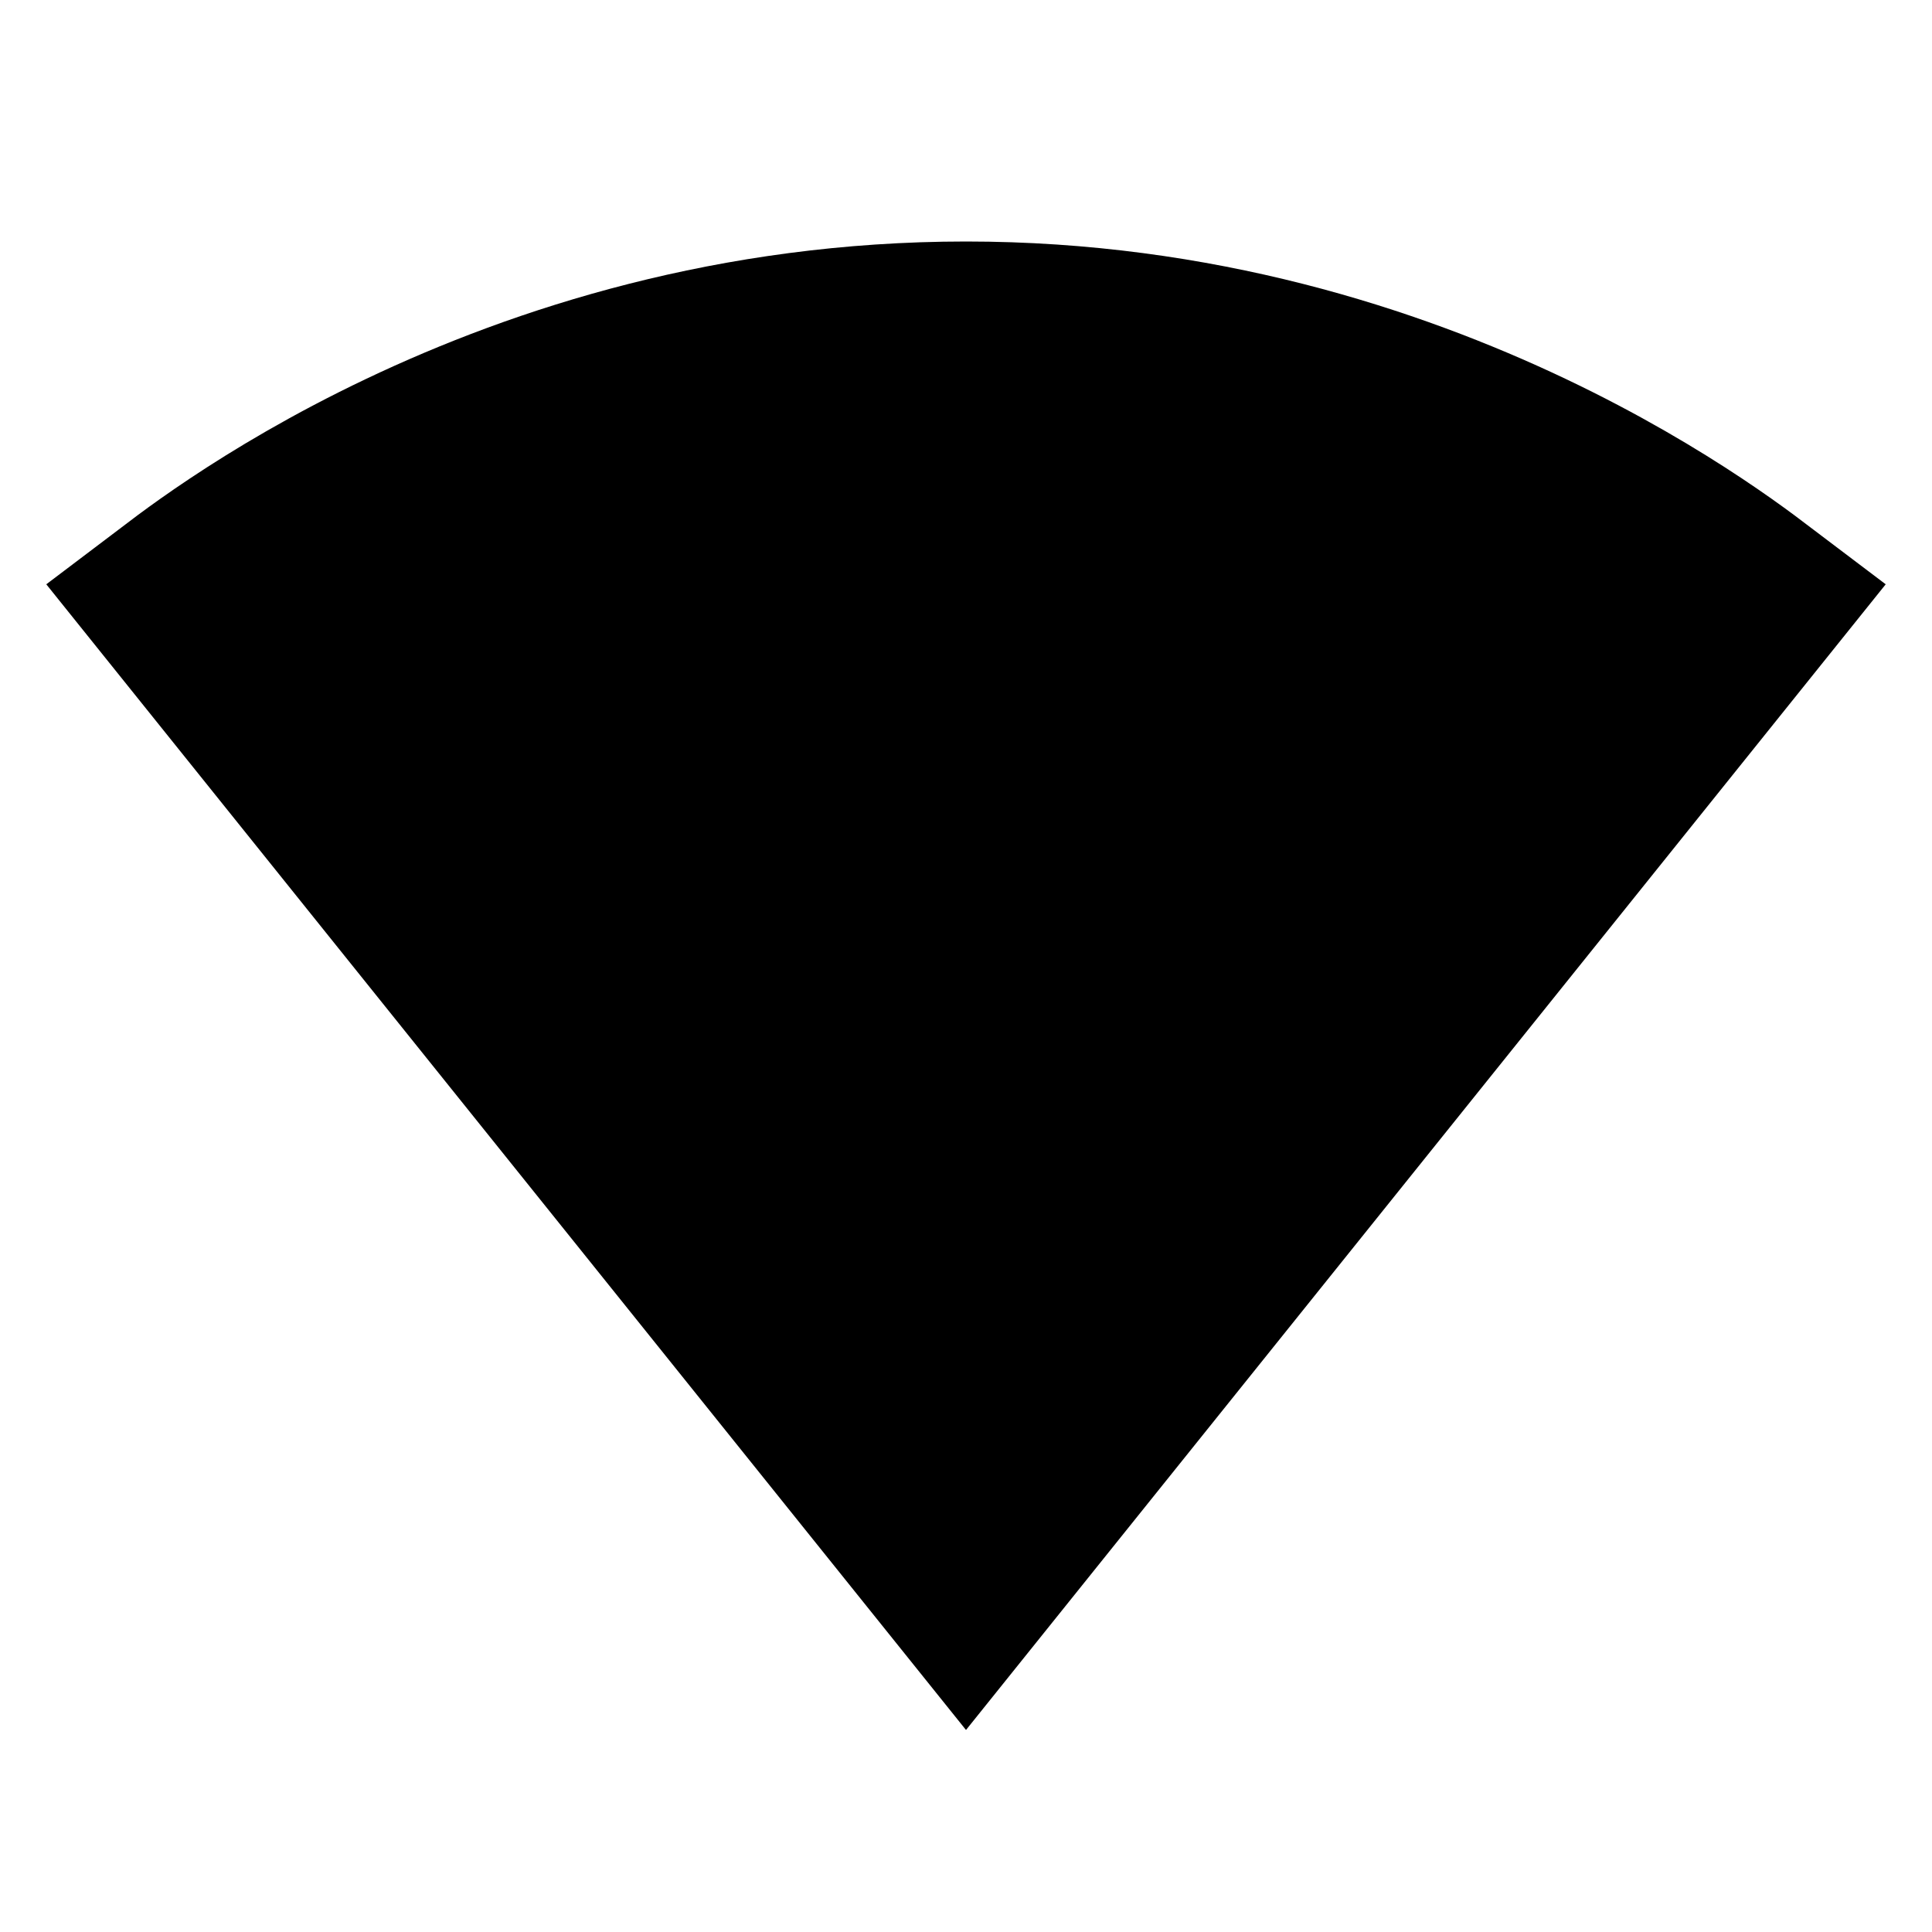 <svg xmlns="http://www.w3.org/2000/svg" viewBox="0 0 24 24" fill="currentColor"><path d="M22 7.436C21.613 7.144 17.765 4 12 4C6.227 4 2.387 7.144 2 7.436L12 19.893L22 7.436Z" stroke="currentColor" stroke-width="2"/></svg>